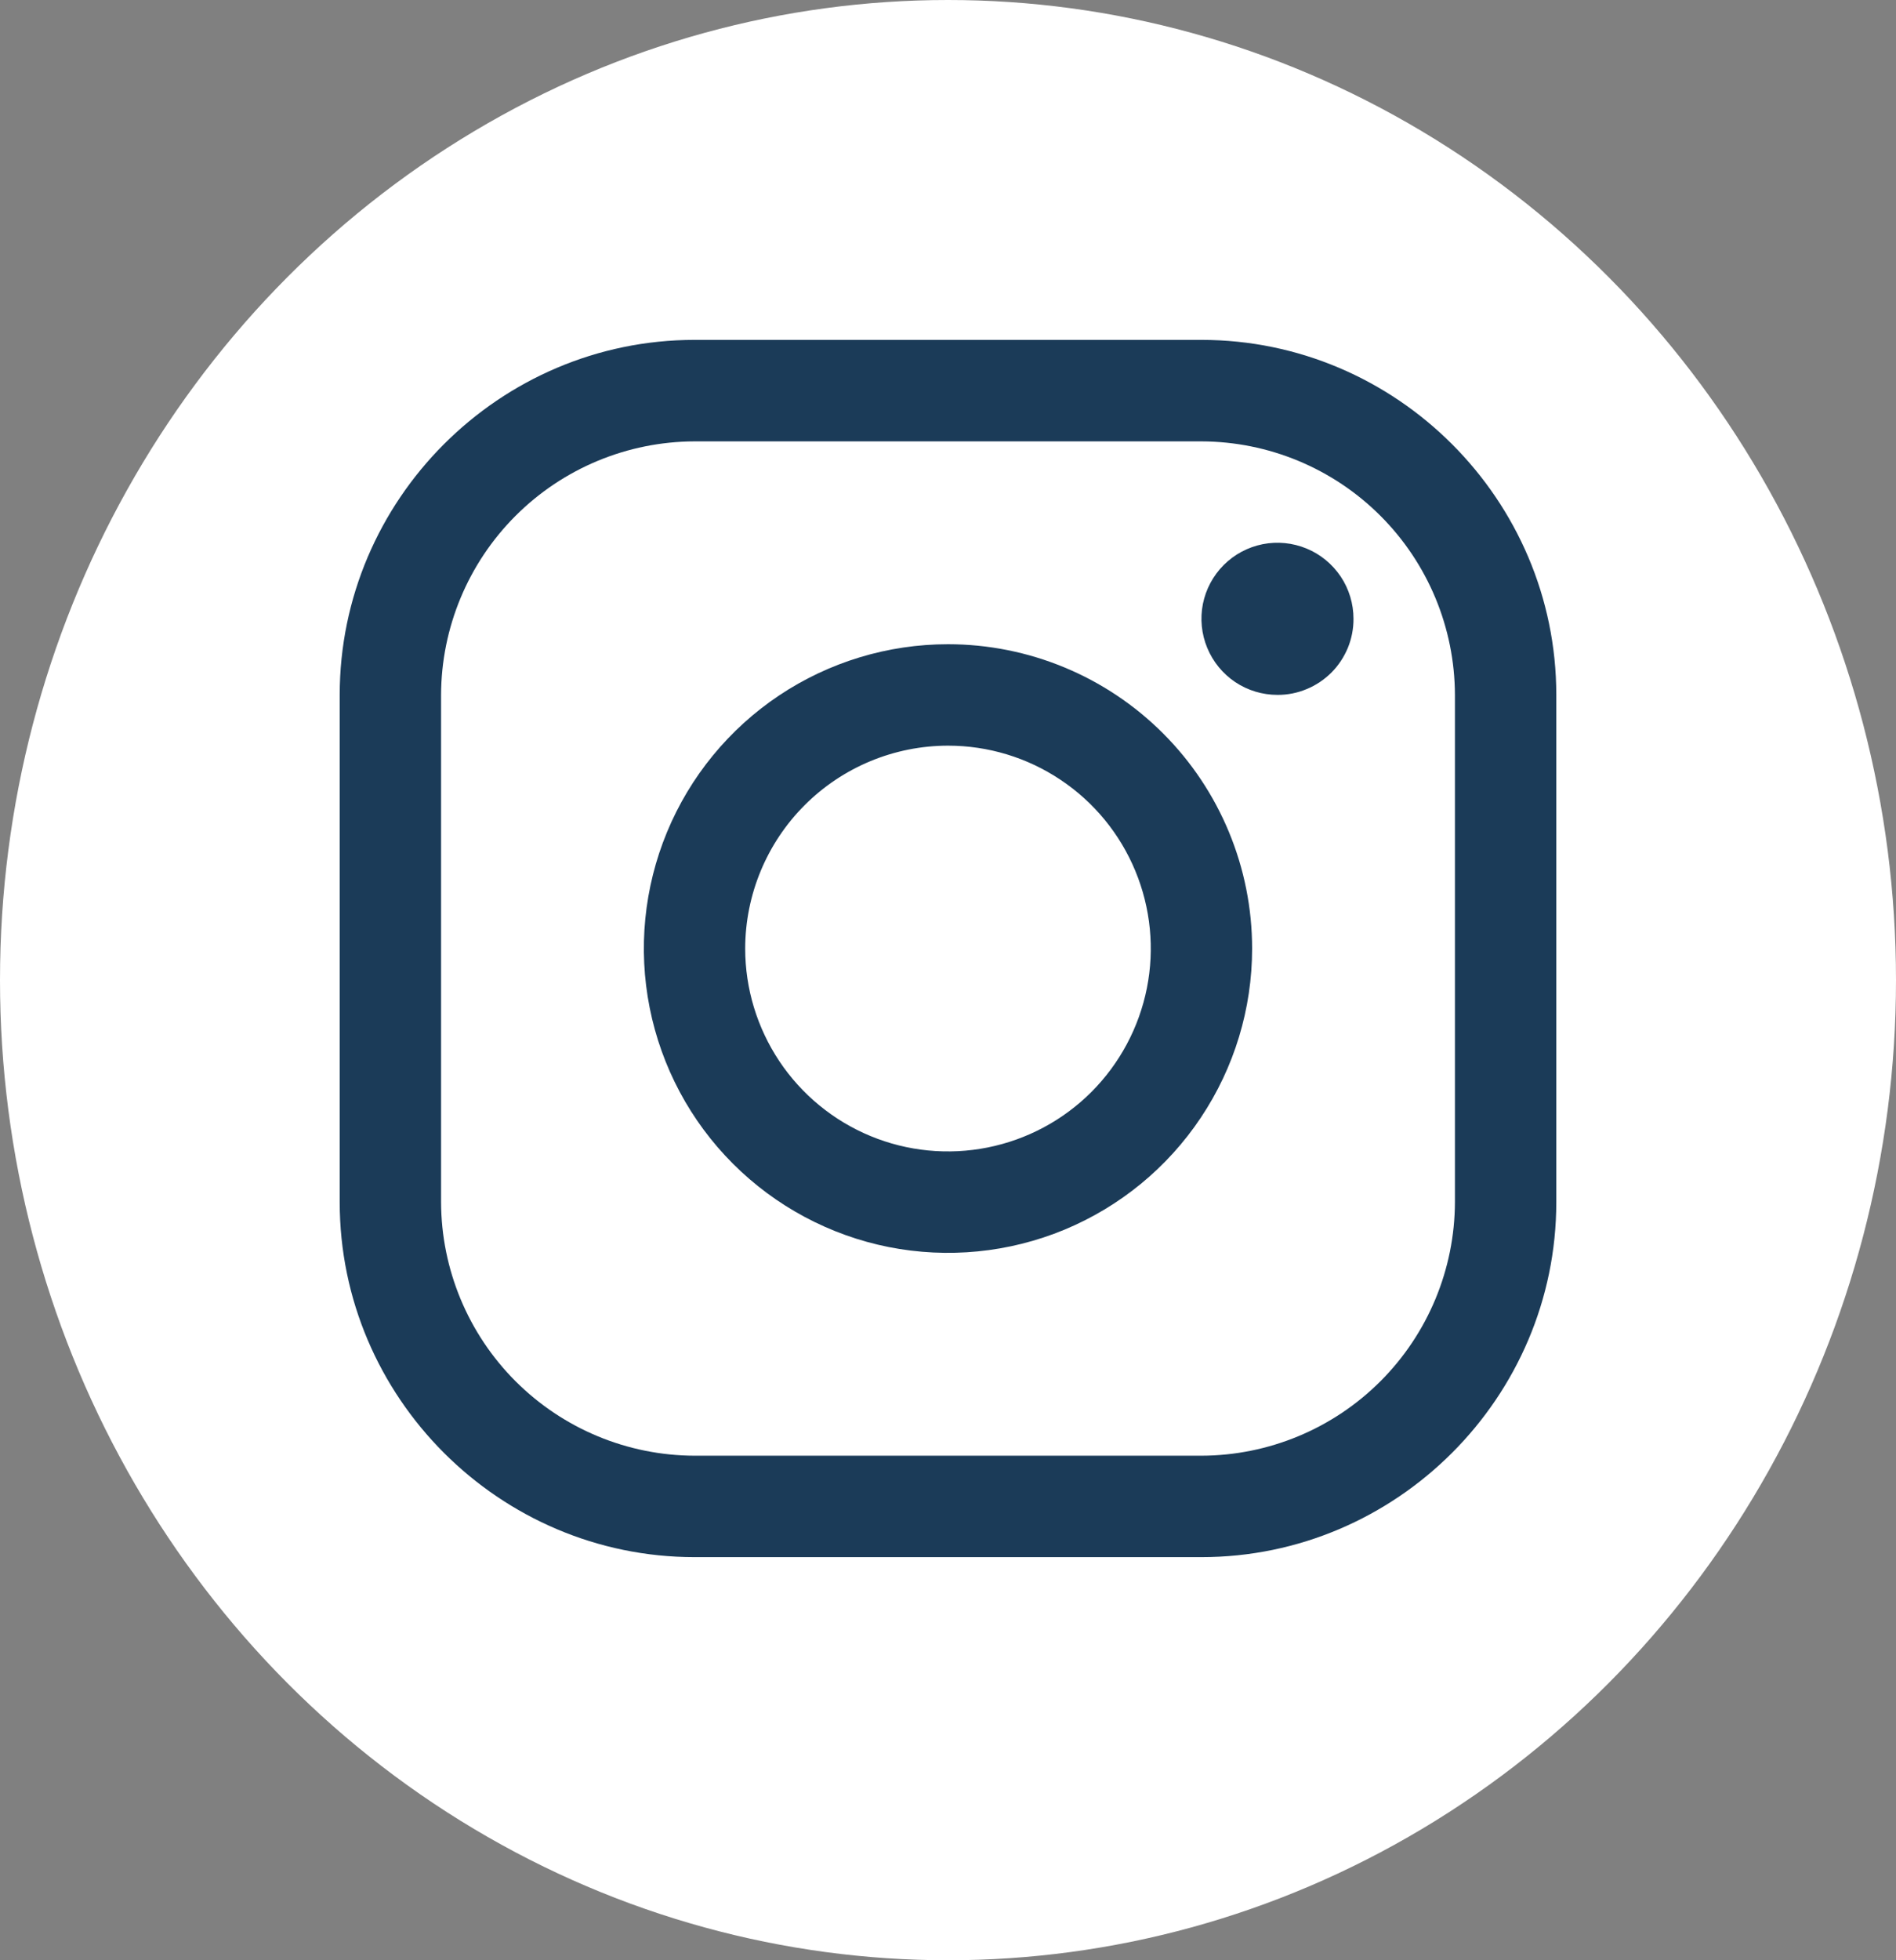 <svg width="30" height="31" viewBox="0 0 30 31" fill="none" xmlns="http://www.w3.org/2000/svg">
<rect x="0" y="0" width="30" height="31" fill="#808080" stroke="none"/>
<ellipse cx="15" cy="15.5" rx="15" ry="15.5" fill="white"/>
<path d="M19.01 6.98C20.073 6.983 21.091 7.406 21.843 8.158C22.594 8.909 23.018 9.927 23.021 10.99V19.011C23.018 20.073 22.594 21.092 21.843 21.843C21.091 22.595 20.073 23.018 19.01 23.021H10.99C9.927 23.018 8.909 22.595 8.157 21.843C7.406 21.092 6.982 20.073 6.979 19.011V10.99C6.982 9.927 7.406 8.909 8.157 8.158C8.909 7.406 9.927 6.983 10.99 6.98H19.01ZM19.01 5.375H10.99C7.902 5.375 5.375 7.902 5.375 10.99V19.011C5.375 22.099 7.902 24.625 10.99 24.625H19.01C22.098 24.625 24.625 22.099 24.625 19.011V10.99C24.625 7.902 22.098 5.375 19.01 5.375Z" fill="#1B3B58"/>
<path d="M20.213 10.989C19.975 10.989 19.743 10.919 19.545 10.787C19.347 10.654 19.193 10.466 19.102 10.246C19.011 10.027 18.987 9.785 19.033 9.551C19.08 9.318 19.194 9.104 19.363 8.935C19.531 8.767 19.745 8.653 19.979 8.606C20.212 8.56 20.454 8.584 20.674 8.675C20.894 8.766 21.081 8.92 21.214 9.118C21.346 9.316 21.416 9.548 21.416 9.786C21.417 9.944 21.386 10.101 21.326 10.247C21.265 10.393 21.177 10.526 21.065 10.638C20.953 10.749 20.82 10.838 20.674 10.898C20.528 10.959 20.372 10.99 20.213 10.989Z" fill="#1B3B58"/>
<path d="M15 11.792C15.635 11.792 16.255 11.98 16.782 12.333C17.31 12.685 17.721 13.186 17.964 13.773C18.207 14.359 18.271 15.004 18.147 15.626C18.023 16.249 17.717 16.82 17.269 17.269C16.82 17.718 16.248 18.023 15.626 18.147C15.004 18.271 14.358 18.208 13.772 17.965C13.186 17.722 12.685 17.311 12.332 16.783C11.98 16.255 11.791 15.635 11.791 15.001C11.792 14.15 12.131 13.334 12.732 12.733C13.334 12.131 14.149 11.793 15 11.792ZM15 10.188C14.048 10.188 13.118 10.47 12.326 10.999C11.535 11.528 10.918 12.28 10.554 13.159C10.19 14.038 10.094 15.006 10.28 15.939C10.466 16.873 10.924 17.73 11.597 18.403C12.27 19.076 13.128 19.535 14.061 19.721C14.995 19.906 15.962 19.811 16.842 19.447C17.721 19.082 18.473 18.466 19.001 17.674C19.53 16.883 19.812 15.952 19.812 15.001C19.812 13.724 19.305 12.5 18.403 11.598C17.5 10.695 16.276 10.188 15 10.188Z" fill="#1B3B58"/>
</svg>
